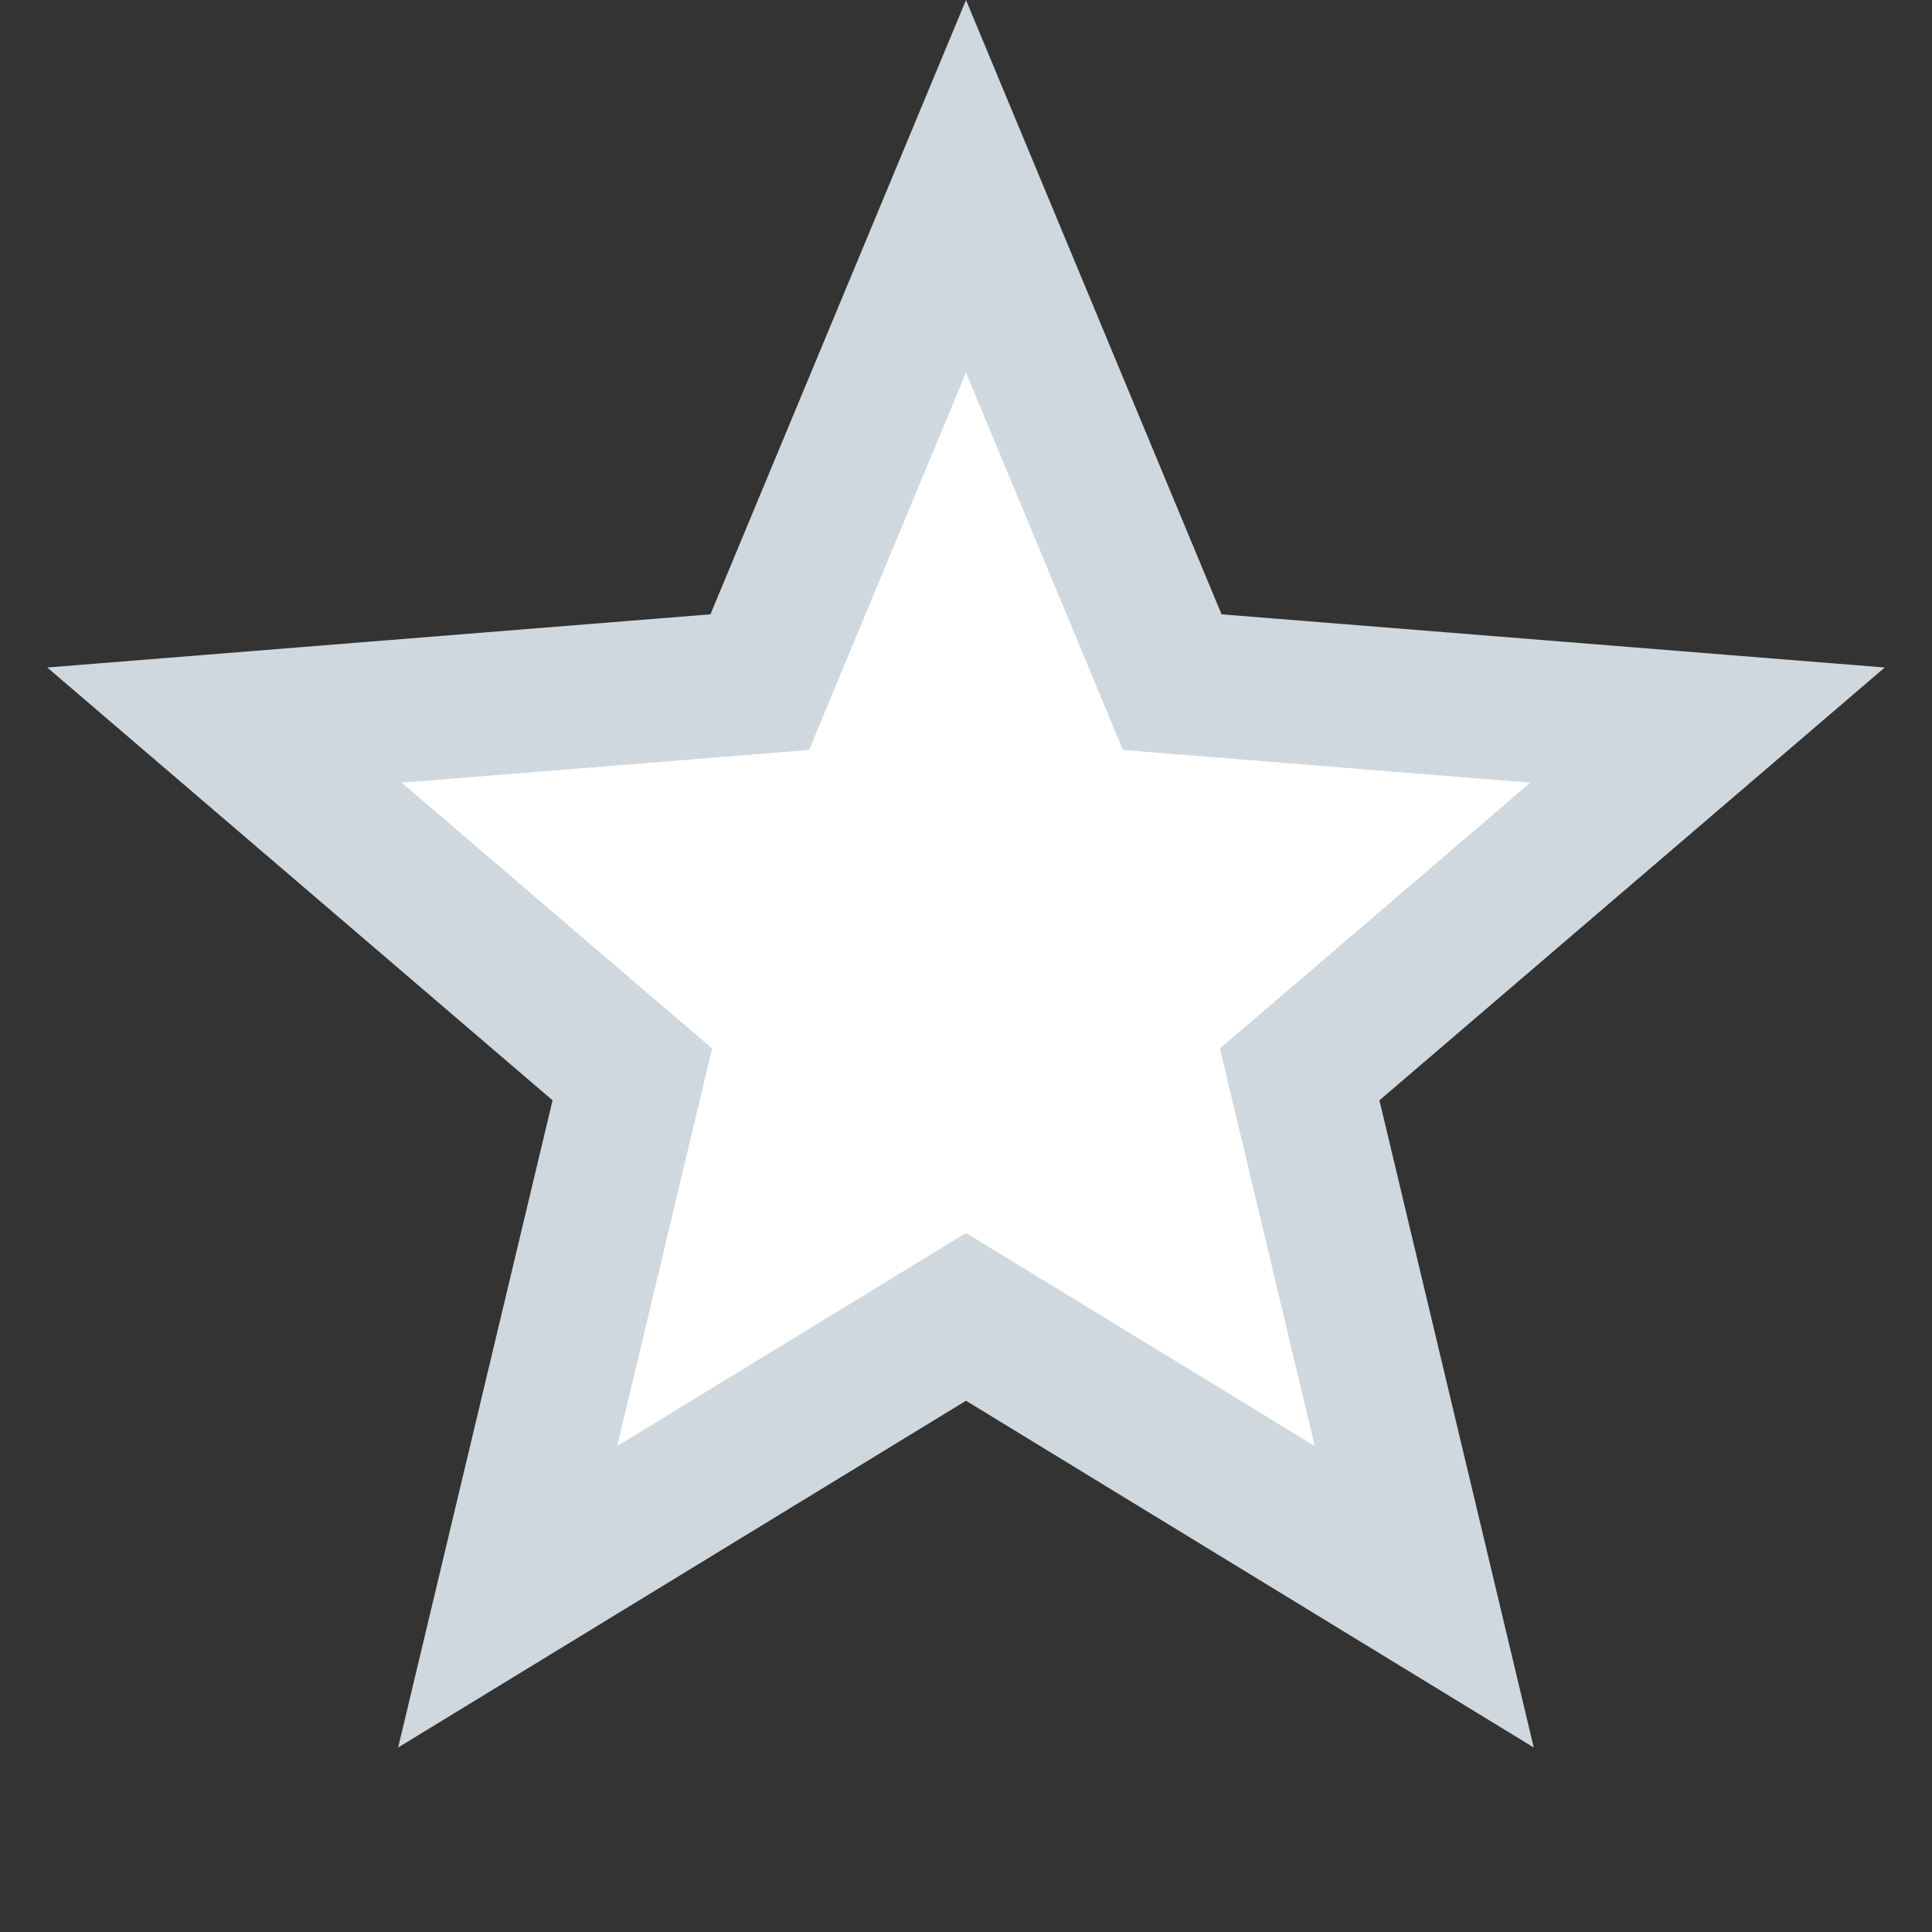 <svg width="27" height="27" viewBox="0 0 27 27" fill="none" xmlns="http://www.w3.org/2000/svg">
<rect x="0" y="0" width="27" height="27" fill="#333333" stroke="none"/>
<path d="M13.5 2.604L16.148 8.969L16.382 9.533L16.991 9.582L23.863 10.133L18.627 14.618L18.163 15.015L18.305 15.609L19.904 22.315L14.021 18.722L13.5 18.403L12.979 18.722L7.095 22.315L8.695 15.609L8.837 15.015L8.373 14.618L3.137 10.133L10.009 9.582L10.618 9.533L10.852 8.969L13.5 2.604Z" fill="white" stroke="#CFD8DE" stroke-width="2"/>
</svg>
